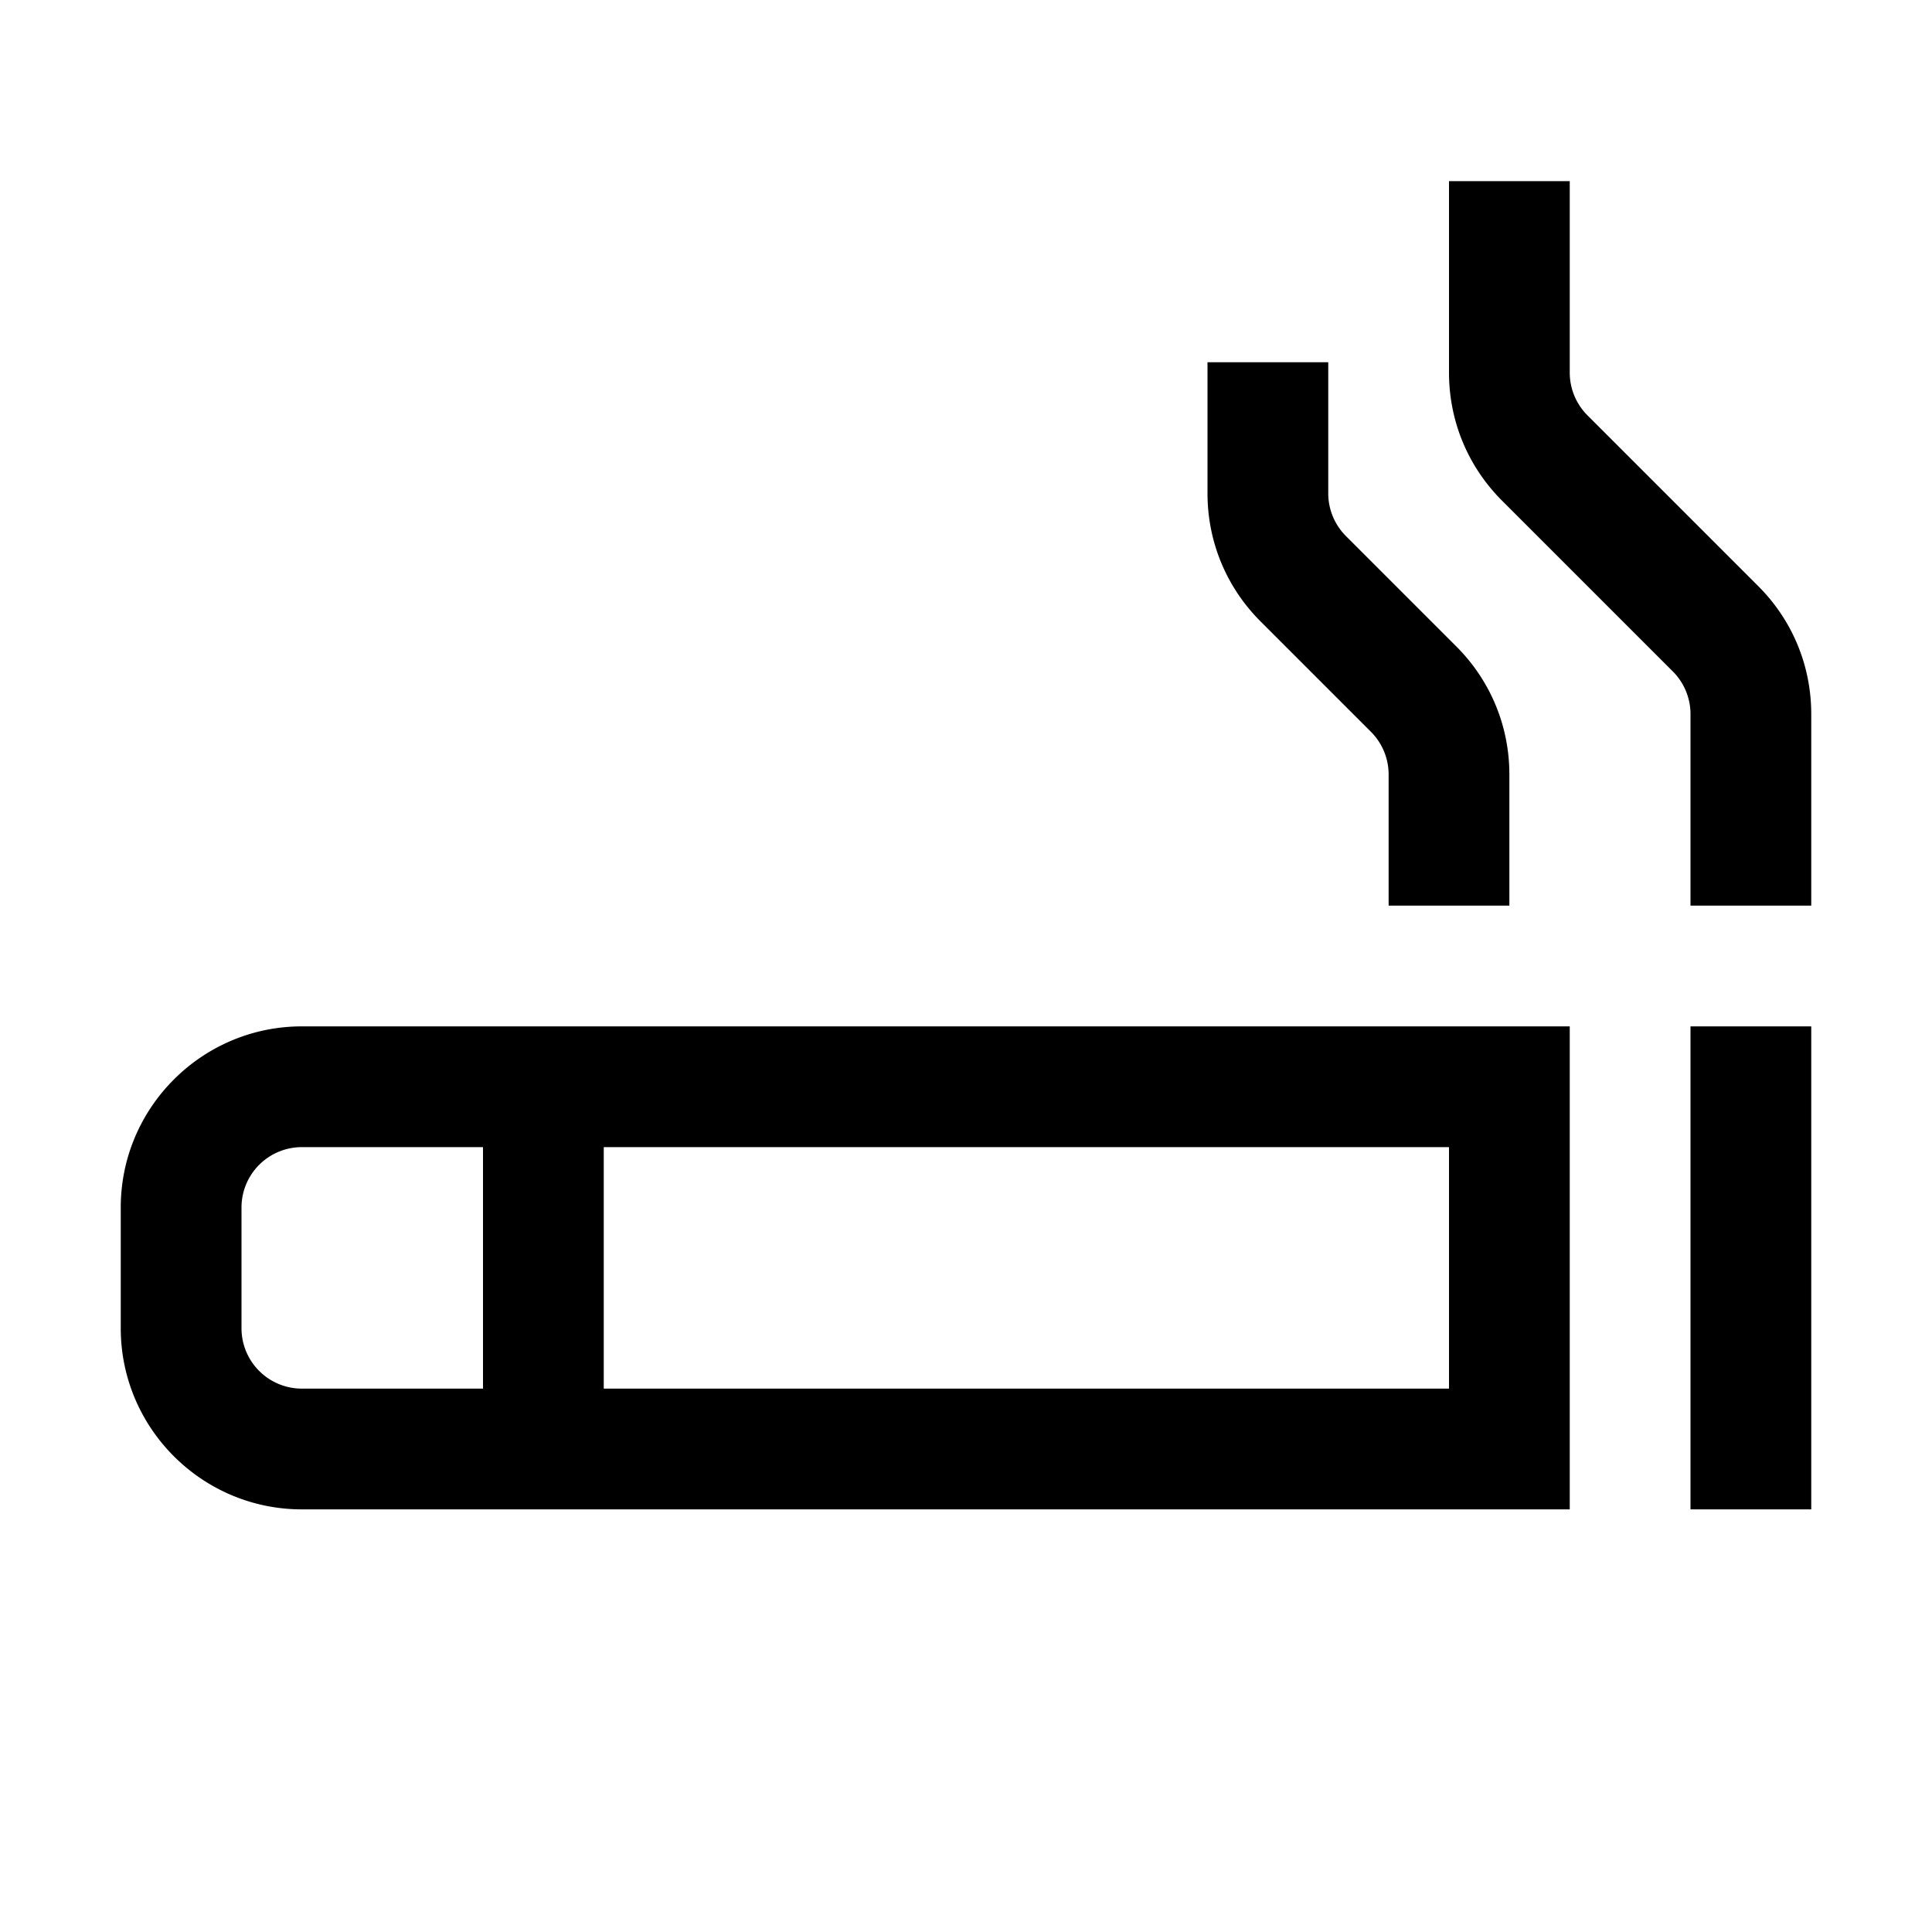 <svg xmlns="http://www.w3.org/2000/svg" xml:space="preserve" viewBox="0 0 32 32"><path d="M2 20v2c0 1.654 1.346 3 3 3h21v-8H5c-1.654 0-3 1.346-3 3m2 2v-2a1 1 0 0 1 1-1h3v4H5a1 1 0 0 1-1-1m20 1H10v-4h14zm4-6h2v8h-2zm-5.293-4.879a1 1 0 0 1 .293.708V15h2v-2.171c0-.801-.312-1.555-.879-2.122l-1.828-1.828A1 1 0 0 1 22 8.171V6h-2v2.171c0 .801.312 1.555.879 2.122zm6.414-2.414-2.828-2.828A1 1 0 0 1 26 6.171V3h-2v3.171c0 .801.312 1.555.879 2.122l2.828 2.828a1 1 0 0 1 .293.708V15h2v-3.171c0-.802-.312-1.556-.879-2.122"/></svg>